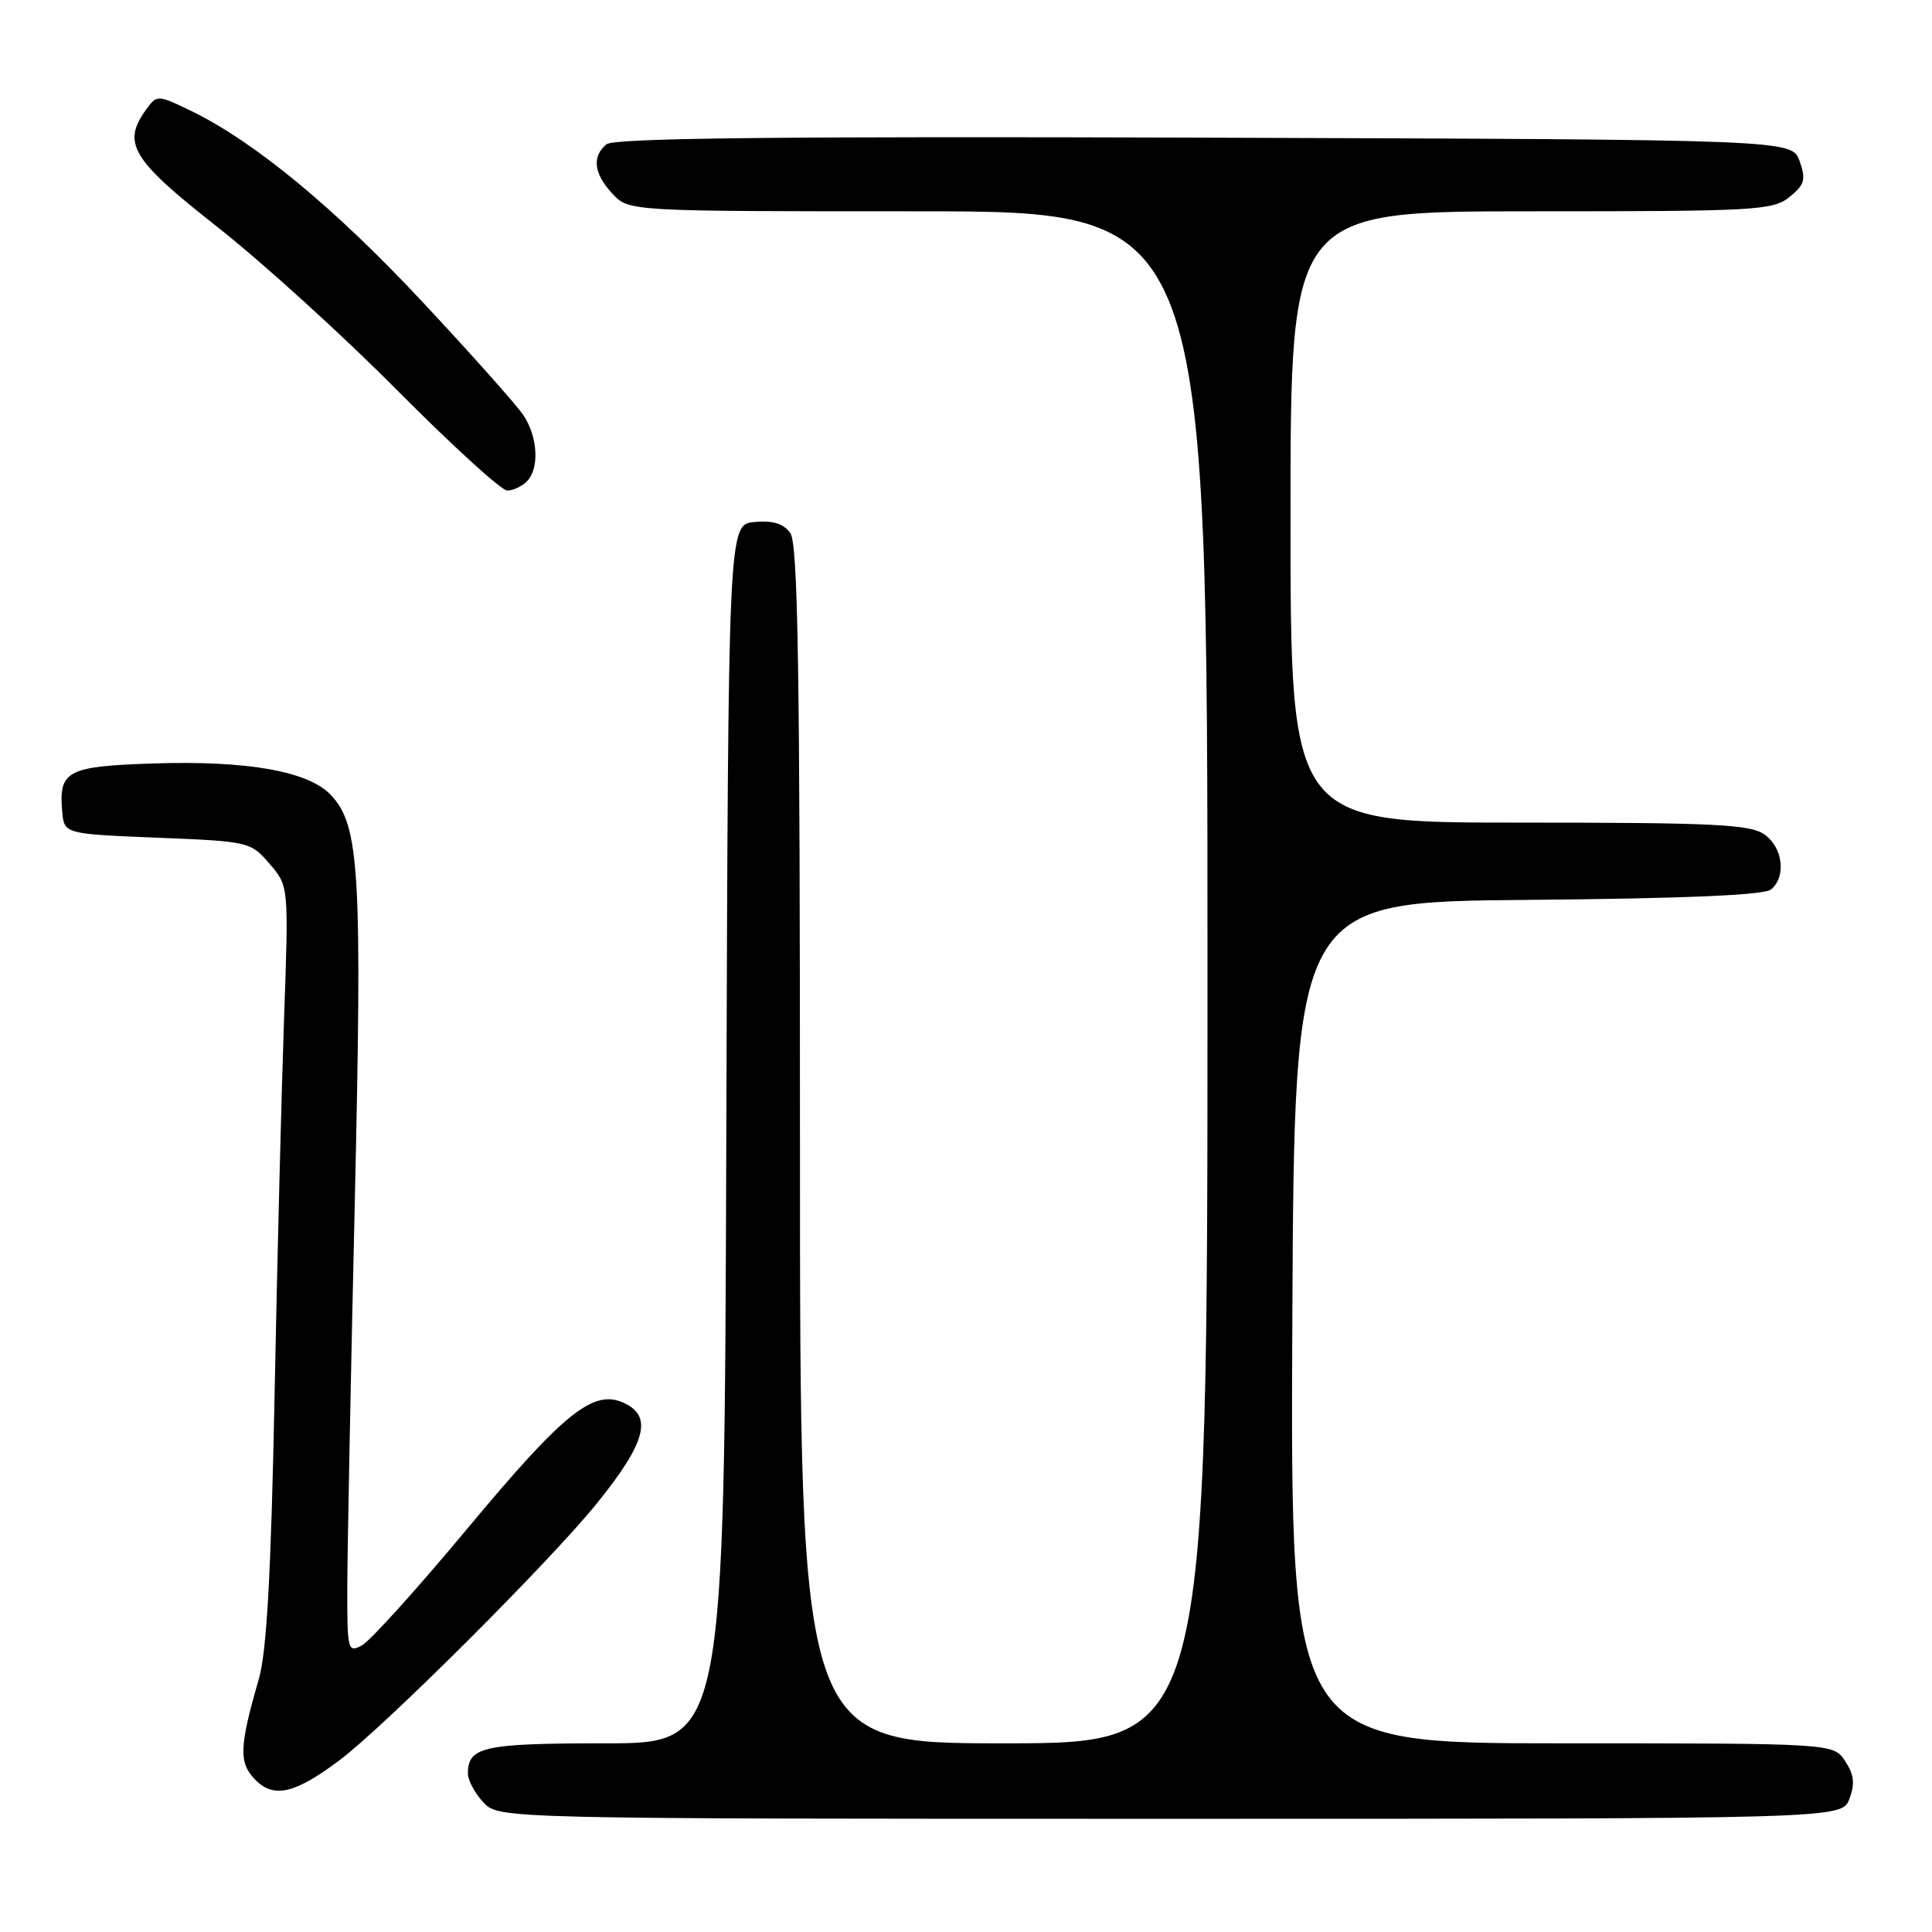 <?xml version="1.0" encoding="UTF-8" standalone="no"?>
<!DOCTYPE svg PUBLIC "-//W3C//DTD SVG 1.1//EN" "http://www.w3.org/Graphics/SVG/1.1/DTD/svg11.dtd" >
<svg xmlns="http://www.w3.org/2000/svg" xmlns:xlink="http://www.w3.org/1999/xlink" version="1.1" viewBox="0 0 256 256">
 <g >
 <path fill="currentColor"
d=" M 245.05 238.37 C 245.81 236.36 245.68 235.16 244.50 233.37 C 242.95 231.00 242.95 231.00 206.97 231.00 C 170.98 231.00 170.98 231.00 171.24 175.25 C 171.50 119.50 171.50 119.50 202.42 119.24 C 223.19 119.06 233.77 118.61 234.67 117.86 C 236.72 116.16 236.25 112.29 233.78 110.56 C 231.88 109.23 227.06 109.00 201.28 109.00 C 171.00 109.00 171.00 109.00 171.00 68.50 C 171.00 28.00 171.00 28.00 202.89 28.00 C 232.70 28.00 234.93 27.88 237.12 26.10 C 239.13 24.47 239.32 23.81 238.46 21.35 C 237.45 18.50 237.45 18.50 159.59 18.24 C 102.89 18.06 81.35 18.29 80.36 19.12 C 78.40 20.74 78.68 23.03 81.17 25.69 C 83.35 28.00 83.35 28.00 121.67 28.00 C 160.00 28.00 160.00 28.00 160.00 129.50 C 160.00 231.00 160.00 231.00 133.00 231.00 C 106.00 231.00 106.00 231.00 106.00 151.69 C 106.00 88.38 105.74 72.03 104.71 70.61 C 103.80 69.37 102.38 68.94 99.96 69.17 C 96.50 69.50 96.50 69.50 96.24 150.25 C 95.99 231.00 95.99 231.00 80.19 231.00 C 64.05 231.00 62.00 231.45 62.00 235.01 C 62.00 235.90 62.92 237.61 64.04 238.81 C 66.08 241.00 66.08 241.00 155.06 241.00 C 244.05 241.00 244.05 241.00 245.05 238.37 Z  M 45.00 233.23 C 51.05 228.68 72.95 206.82 79.10 199.19 C 85.61 191.13 86.53 187.65 82.64 185.88 C 78.61 184.05 74.72 187.18 61.95 202.52 C 55.34 210.46 49.04 217.44 47.96 218.02 C 46.08 219.03 46.00 218.71 46.02 210.29 C 46.03 205.45 46.47 182.72 47.00 159.77 C 48.01 115.56 47.66 109.39 43.85 105.35 C 40.90 102.20 32.82 100.76 20.38 101.16 C 8.90 101.53 7.77 102.12 8.24 107.50 C 8.50 110.50 8.50 110.50 20.84 111.00 C 33.01 111.49 33.21 111.54 35.72 114.46 C 38.26 117.41 38.26 117.41 37.64 134.96 C 37.30 144.61 36.73 167.12 36.38 185.00 C 35.91 208.71 35.34 218.85 34.29 222.50 C 31.68 231.54 31.61 233.61 33.88 235.88 C 36.32 238.32 39.12 237.65 45.00 233.23 Z  M 69.80 63.80 C 71.51 62.09 71.28 57.86 69.32 54.97 C 68.40 53.61 62.45 46.93 56.10 40.13 C 44.45 27.64 33.77 18.81 25.39 14.73 C 20.90 12.55 20.80 12.55 19.41 14.45 C 16.11 18.97 17.38 21.09 28.75 30.03 C 34.66 34.67 45.42 44.44 52.66 51.74 C 59.90 59.03 66.44 65.00 67.21 65.00 C 67.97 65.00 69.14 64.46 69.80 63.80 Z "/>
</g>
</svg>